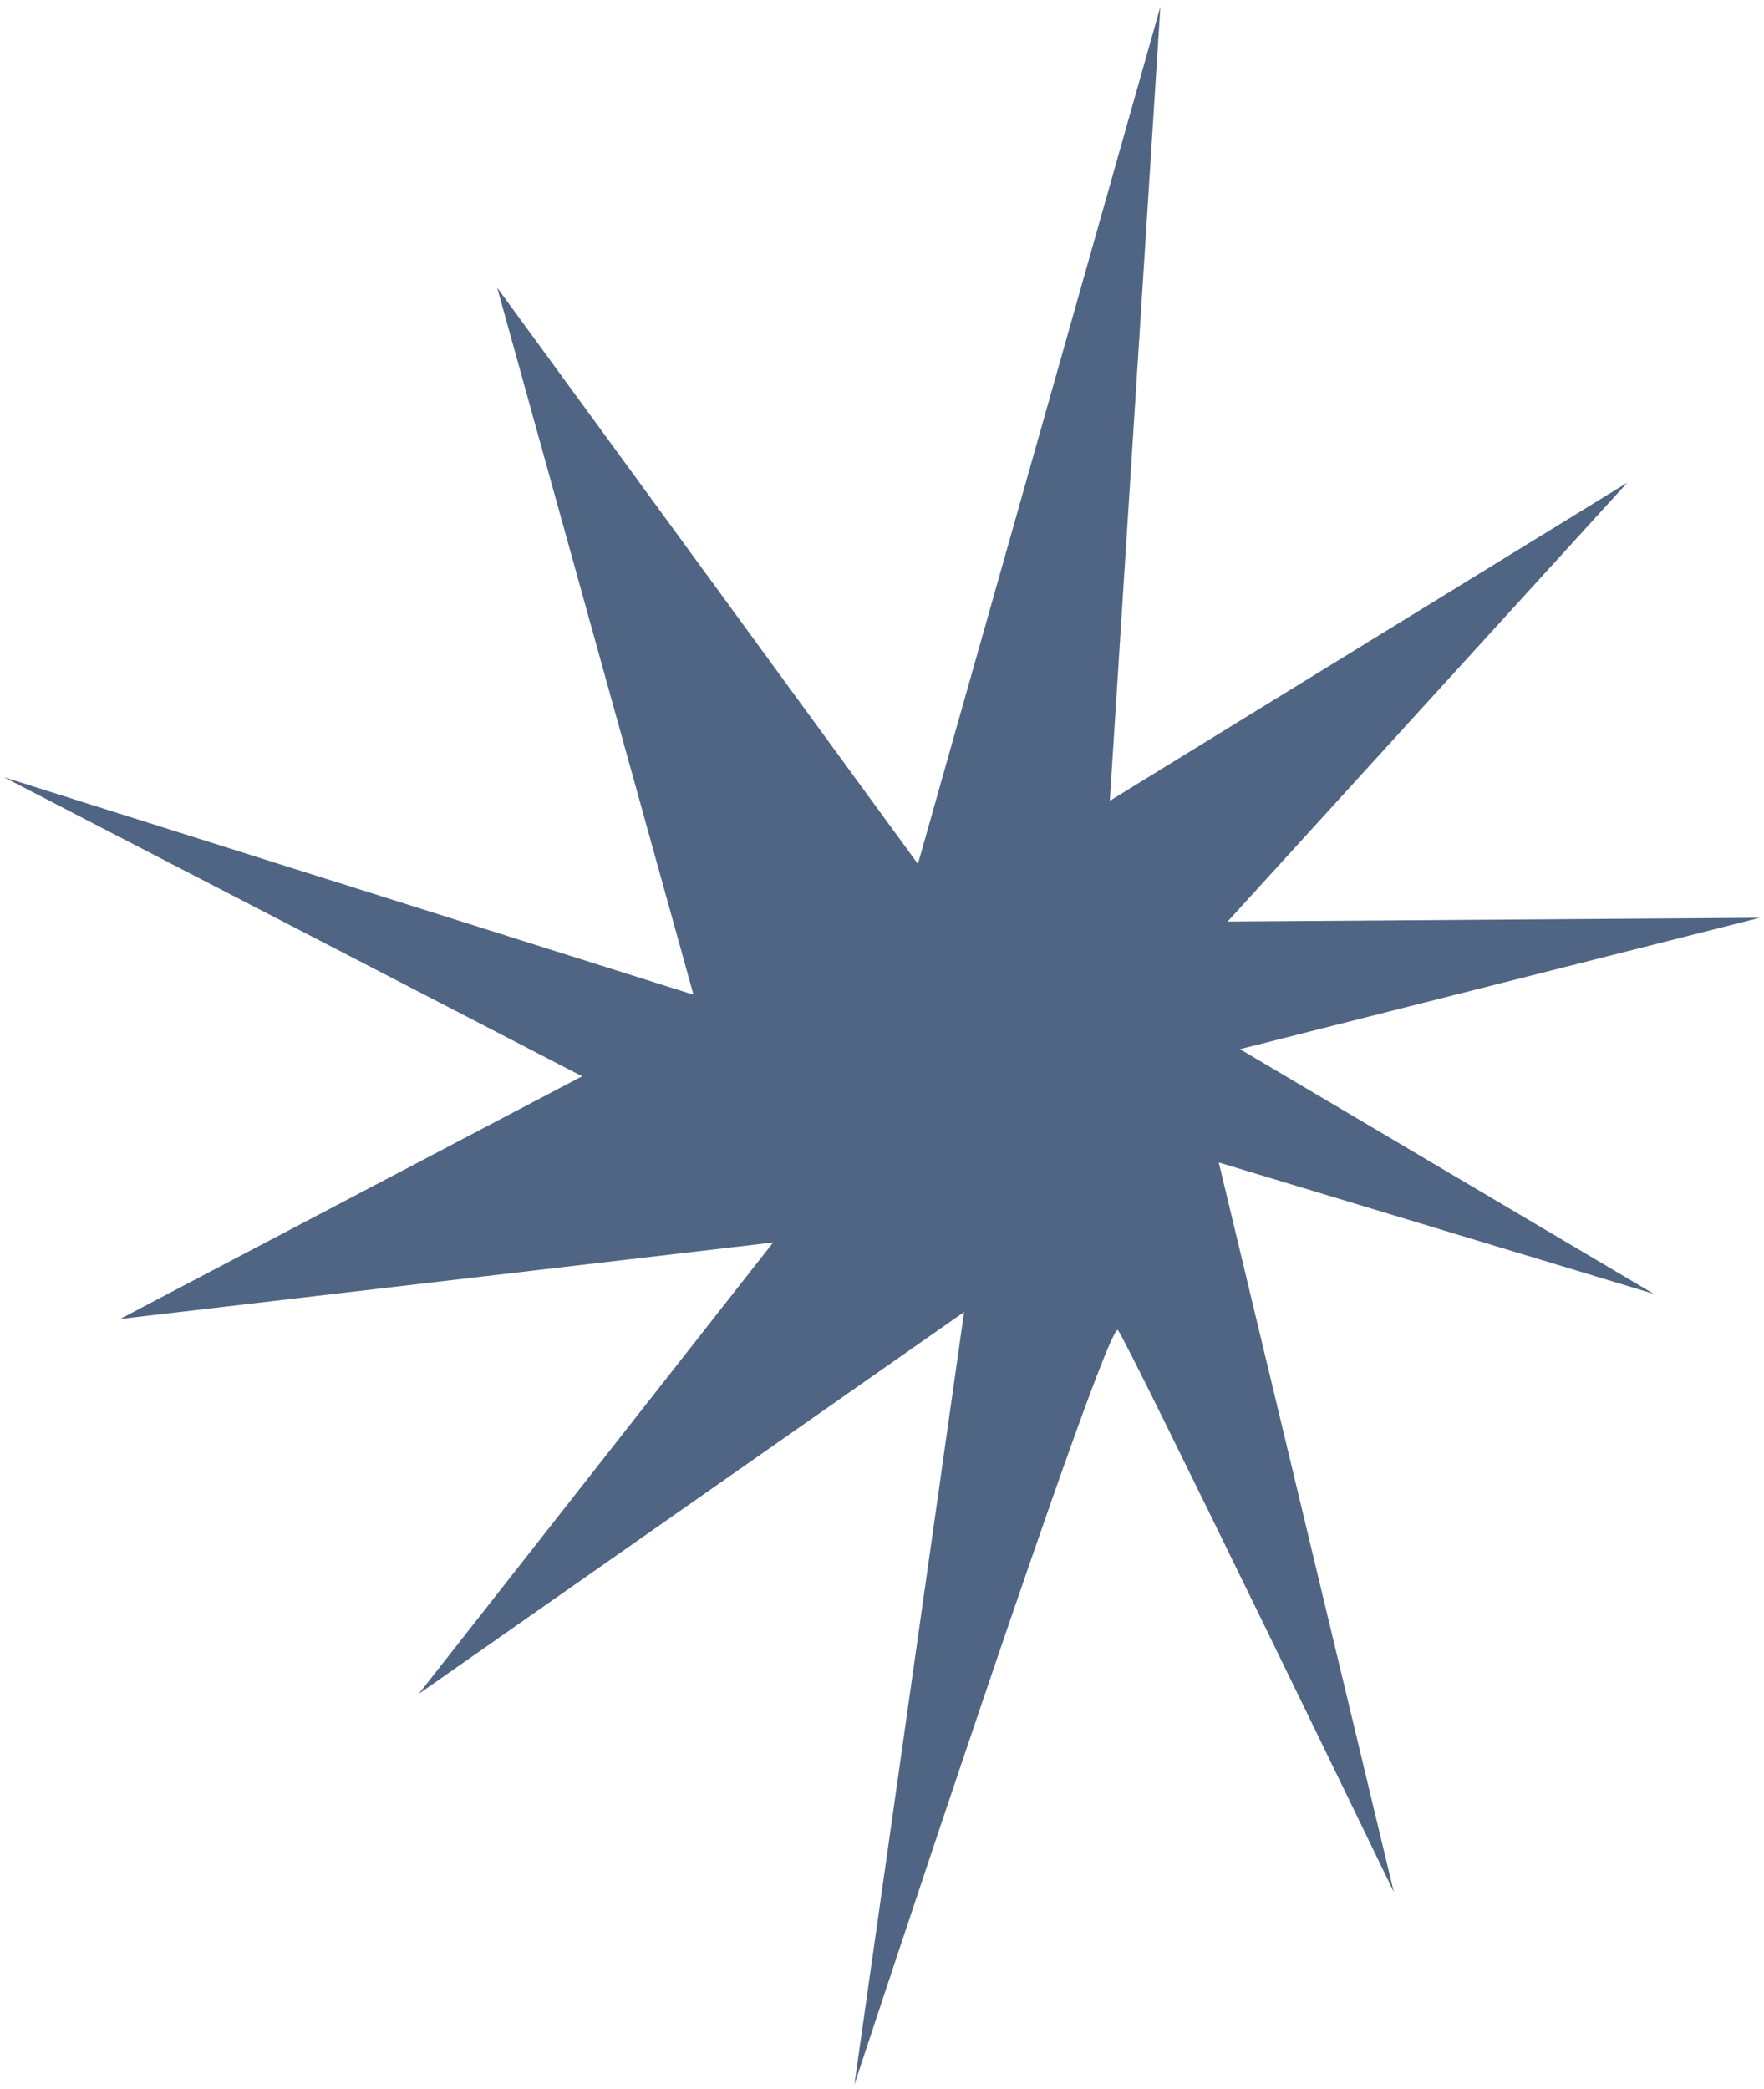<svg width="125" height="148" viewBox="0 0 125 148" fill="none" xmlns="http://www.w3.org/2000/svg">
<path d="M82.226 0.477L65.045 61.208L35.232 20.383L49.141 70.472L0.271 55.06L41.25 76.252L8.511 93.445L54.785 88.027L29.673 120.008L68.317 92.952L60.541 147.7C60.541 147.7 78.465 93.274 79.219 94.236C79.972 95.198 98.768 134.05 98.768 134.05L86.363 82.357L117.191 91.668L87.867 74.331L124.709 65.02L86.988 65.289L115.311 34.198L78.642 56.735L82.226 0.483V0.477Z" fill="#506583"/>
</svg>

